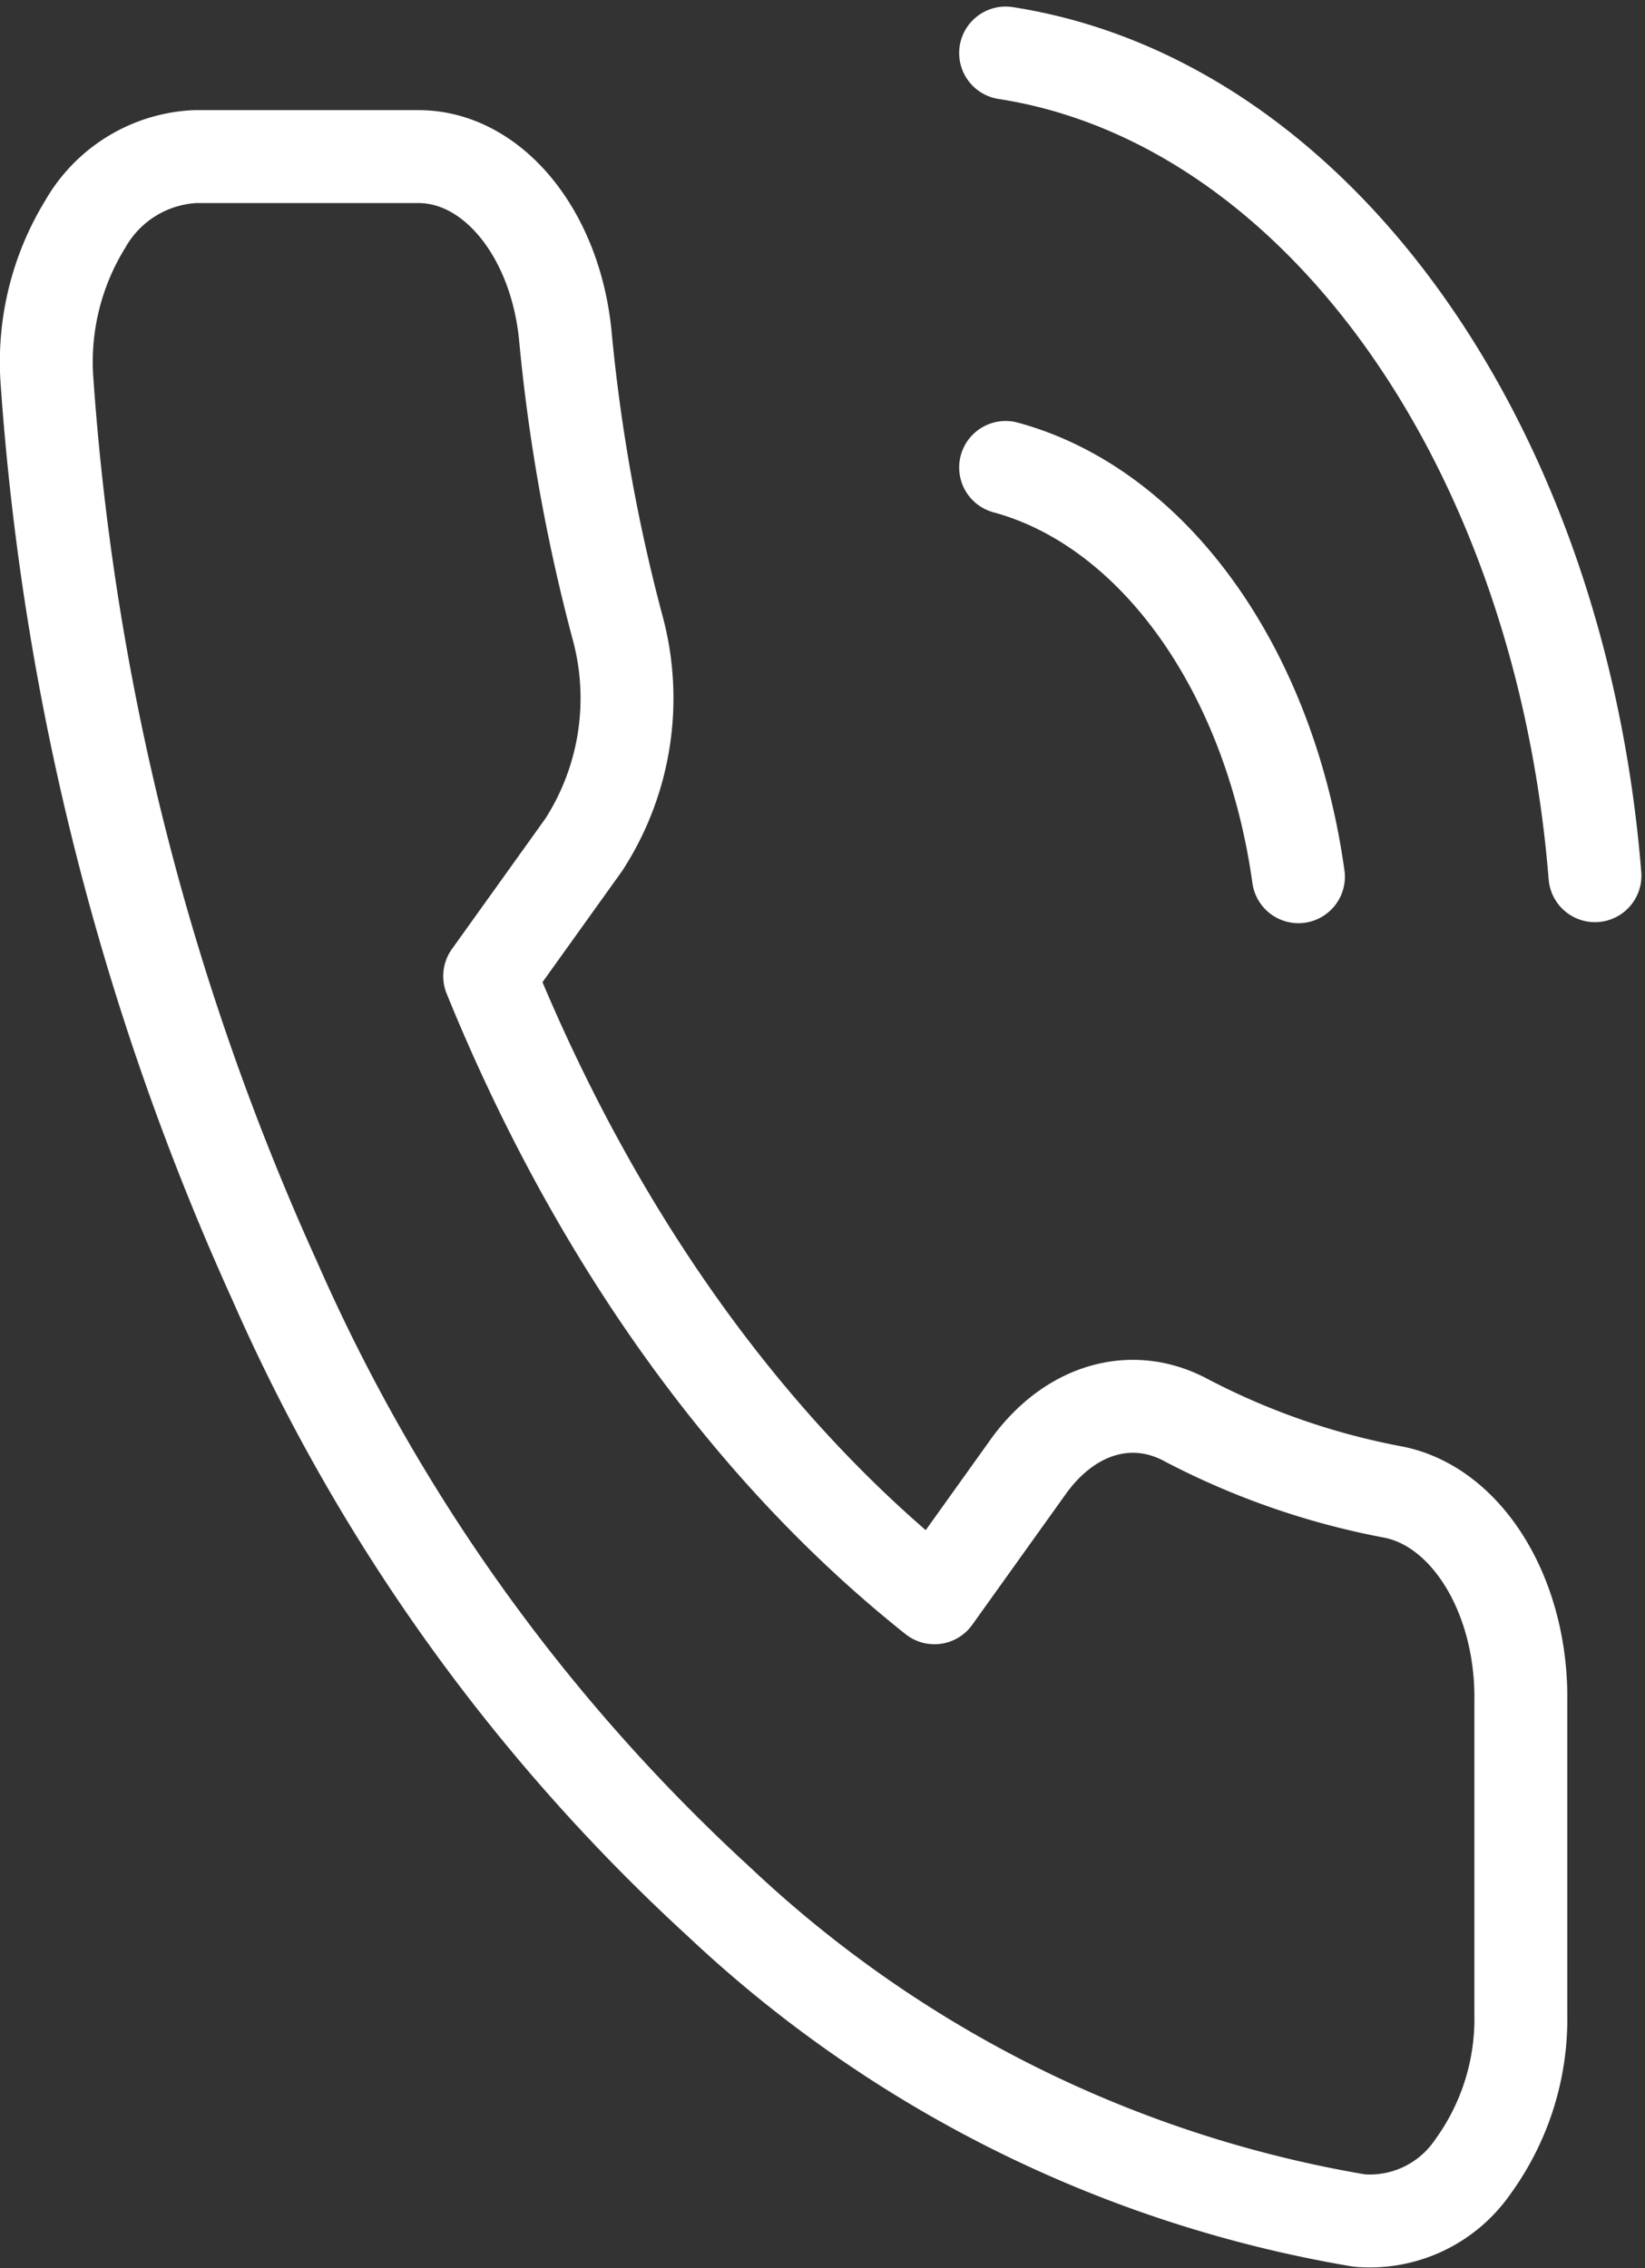 <svg xmlns="http://www.w3.org/2000/svg" width="53.118" height="73.219" viewBox="0 0 53.118 73.219">
  <rect x="0" y="0" width="53.118" height="73.219" fill="#333333" stroke="none"/>
  <path d="M34.138,14.879c4.783,1.3,8.522,6.529,9.455,13.212M34.138,1.5c10,1.553,17.906,12.58,19.03,26.558M50.774,54.749V64.783a8.119,8.119,0,0,1-1.551,4.957,4.035,4.035,0,0,1-3.667,1.733A39.766,39.766,0,0,1,24.9,61.2,59.769,59.769,0,0,1,10.536,41.136a84.528,84.528,0,0,1-7.349-29A8.492,8.492,0,0,1,4.419,7.024a4.324,4.324,0,0,1,3.531-2.18h7.181c2.4-.033,4.451,2.428,4.787,5.753A57.376,57.376,0,0,0,21.595,20a8.712,8.712,0,0,1-1.077,7.057L17.478,31.3c3.408,8.374,8.369,15.307,14.362,20.069l3.04-4.248c1.329-1.836,3.3-2.424,5.051-1.505a23.911,23.911,0,0,0,6.726,2.341C49.064,48.434,50.834,51.353,50.774,54.749Z" transform="translate(-1.666 0.212)" fill="none" stroke="#fff" stroke-linecap="round" stroke-linejoin="round" stroke-width="3"/>
</svg>